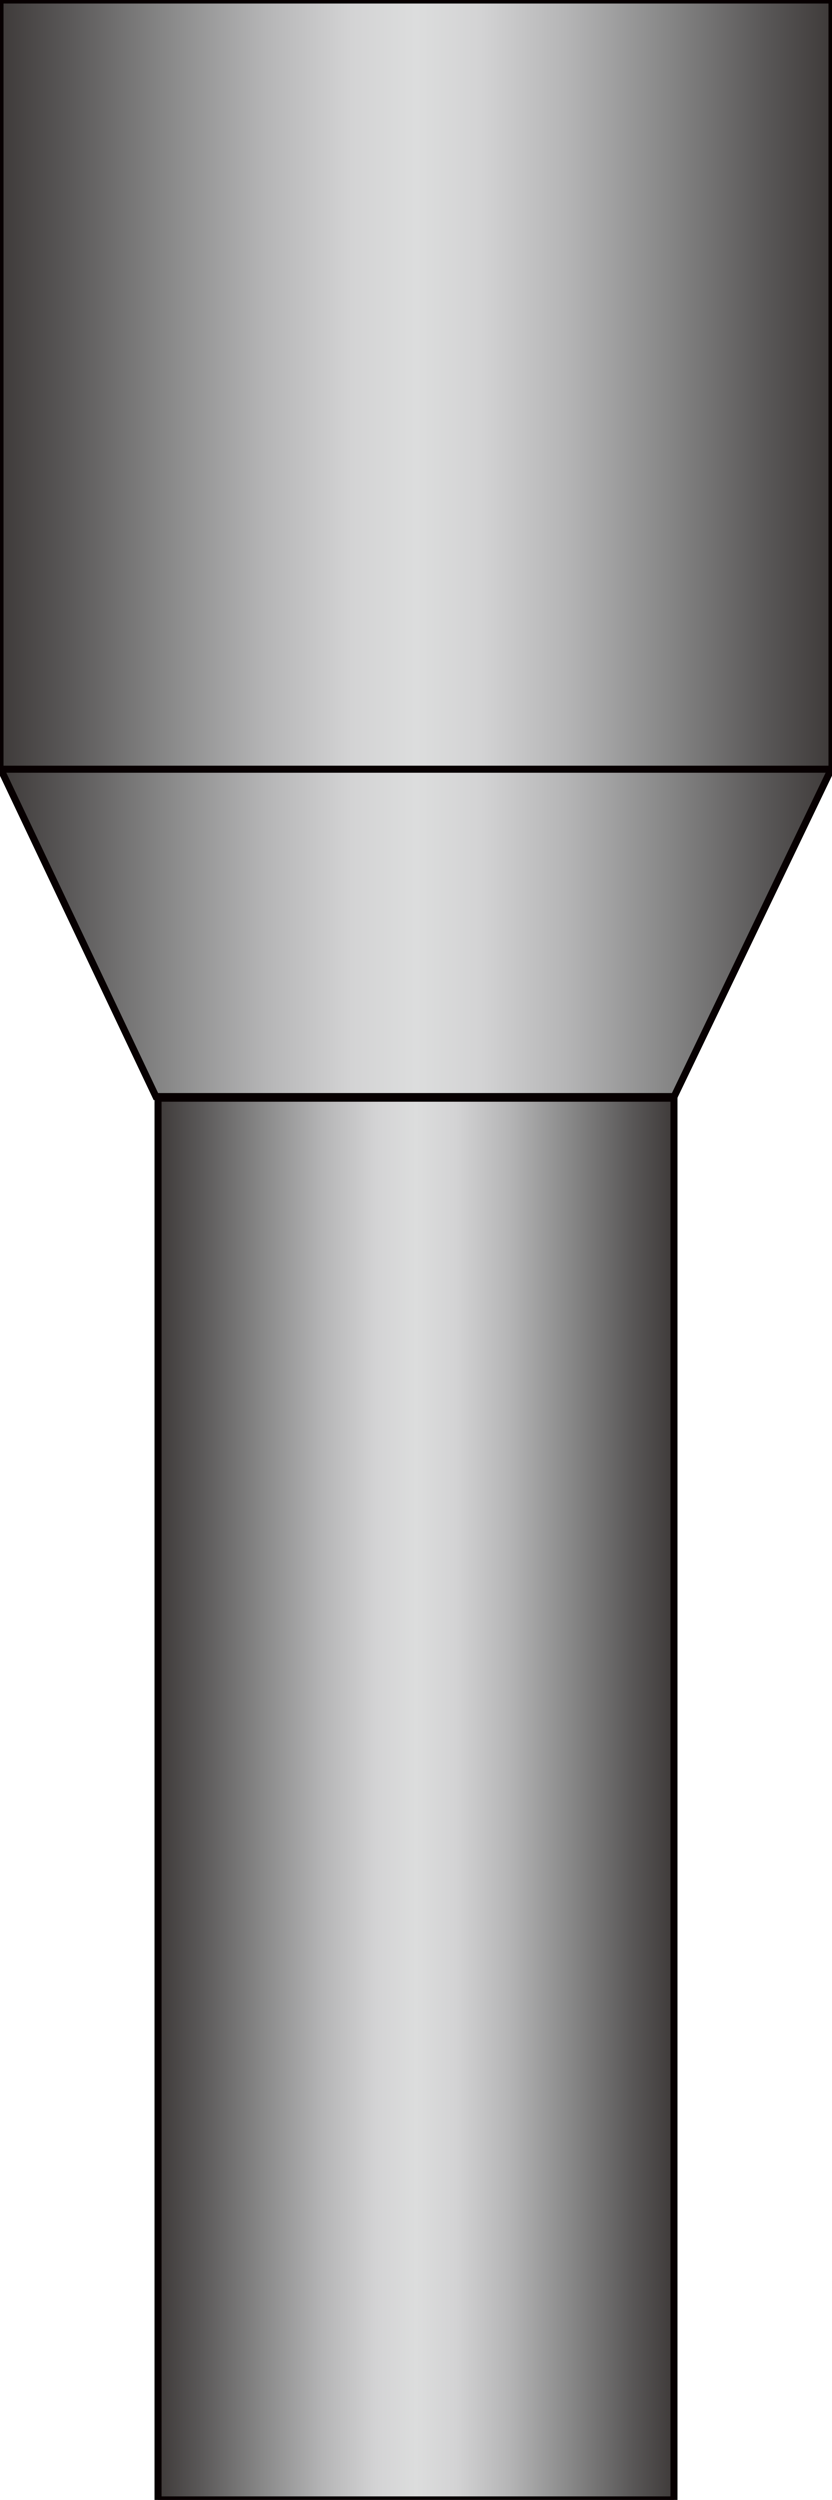 <?xml version="1.0" encoding="utf-8"?>
<!-- Generator: Adobe Illustrator 16.0.0, SVG Export Plug-In . SVG Version: 6.00 Build 0)  -->
<!DOCTYPE svg PUBLIC "-//W3C//DTD SVG 1.1//EN" "http://www.w3.org/Graphics/SVG/1.1/DTD/svg11.dtd">
<svg version="1.1" id="图层_1" xmlns="http://www.w3.org/2000/svg" xmlns:xlink="http://www.w3.org/1999/xlink" x="0px" y="0px"
	 width="118.32px" height="355.329px" viewBox="0 0 118.32 355.329" enable-background="new 0 0 118.32 355.329"
	 xml:space="preserve">
<linearGradient id="SVGID_1_" gradientUnits="userSpaceOnUse" x1="204.62" y1="1016.79" x2="277.991" y2="1016.79" gradientTransform="matrix(1 0 0 1 -182.145 -761.078)">
	<stop  offset="0" style="stop-color:#3E3A39"/>
	<stop  offset="0.08" style="stop-color:#595757"/>
	<stop  offset="0.204" style="stop-color:#898989"/>
	<stop  offset="0.32" style="stop-color:#B5B5B6"/>
	<stop  offset="0.422" style="stop-color:#D3D3D4"/>
	<stop  offset="0.5" style="stop-color:#DCDDDD"/>
	<stop  offset="0.578" style="stop-color:#D3D3D4"/>
	<stop  offset="0.68" style="stop-color:#B5B5B6"/>
	<stop  offset="0.796" style="stop-color:#898989"/>
	<stop  offset="0.92" style="stop-color:#595757"/>
	<stop  offset="1" style="stop-color:#3E3A39"/>
</linearGradient>
<rect x="22.475" y="156.094" fill="url(#SVGID_1_)" stroke="#070001" stroke-miterlimit="10" width="73.371" height="199.235"/>
<linearGradient id="SVGID_2_" gradientUnits="userSpaceOnUse" x1="-109.469" y1="749.691" x2="8.851" y2="749.691" gradientTransform="matrix(1 0 0 1 109.47 -617.211)">
	<stop  offset="0" style="stop-color:#3E3A39"/>
	<stop  offset="0.08" style="stop-color:#595757"/>
	<stop  offset="0.204" style="stop-color:#898989"/>
	<stop  offset="0.32" style="stop-color:#B5B5B6"/>
	<stop  offset="0.422" style="stop-color:#D3D3D4"/>
	<stop  offset="0.5" style="stop-color:#DCDDDD"/>
	<stop  offset="0.578" style="stop-color:#D3D3D4"/>
	<stop  offset="0.68" style="stop-color:#B5B5B6"/>
	<stop  offset="0.796" style="stop-color:#898989"/>
	<stop  offset="0.92" style="stop-color:#595757"/>
	<stop  offset="1" style="stop-color:#3E3A39"/>
</linearGradient>
<polygon fill="url(#SVGID_2_)" stroke="#070001" stroke-miterlimit="10" points="0,109.105 22.17,155.862 59.02,155.862 
	95.87,155.862 118.321,109.101 "/>
<linearGradient id="SVGID_3_" gradientUnits="userSpaceOnUse" x1="-54.735" y1="332.228" x2="63.586" y2="332.228" gradientTransform="matrix(1 0 0 -1 54.735 386.894)">
	<stop  offset="0" style="stop-color:#3E3A39"/>
	<stop  offset="0.08" style="stop-color:#595757"/>
	<stop  offset="0.204" style="stop-color:#898989"/>
	<stop  offset="0.32" style="stop-color:#B5B5B6"/>
	<stop  offset="0.422" style="stop-color:#D3D3D4"/>
	<stop  offset="0.5" style="stop-color:#DCDDDD"/>
	<stop  offset="0.578" style="stop-color:#D3D3D4"/>
	<stop  offset="0.68" style="stop-color:#B5B5B6"/>
	<stop  offset="0.796" style="stop-color:#898989"/>
	<stop  offset="0.92" style="stop-color:#595757"/>
	<stop  offset="1" style="stop-color:#3E3A39"/>
</linearGradient>
<rect x="0" fill="url(#SVGID_3_)" stroke="#070001" stroke-miterlimit="10" width="118.32" height="109.332"/>
</svg>
